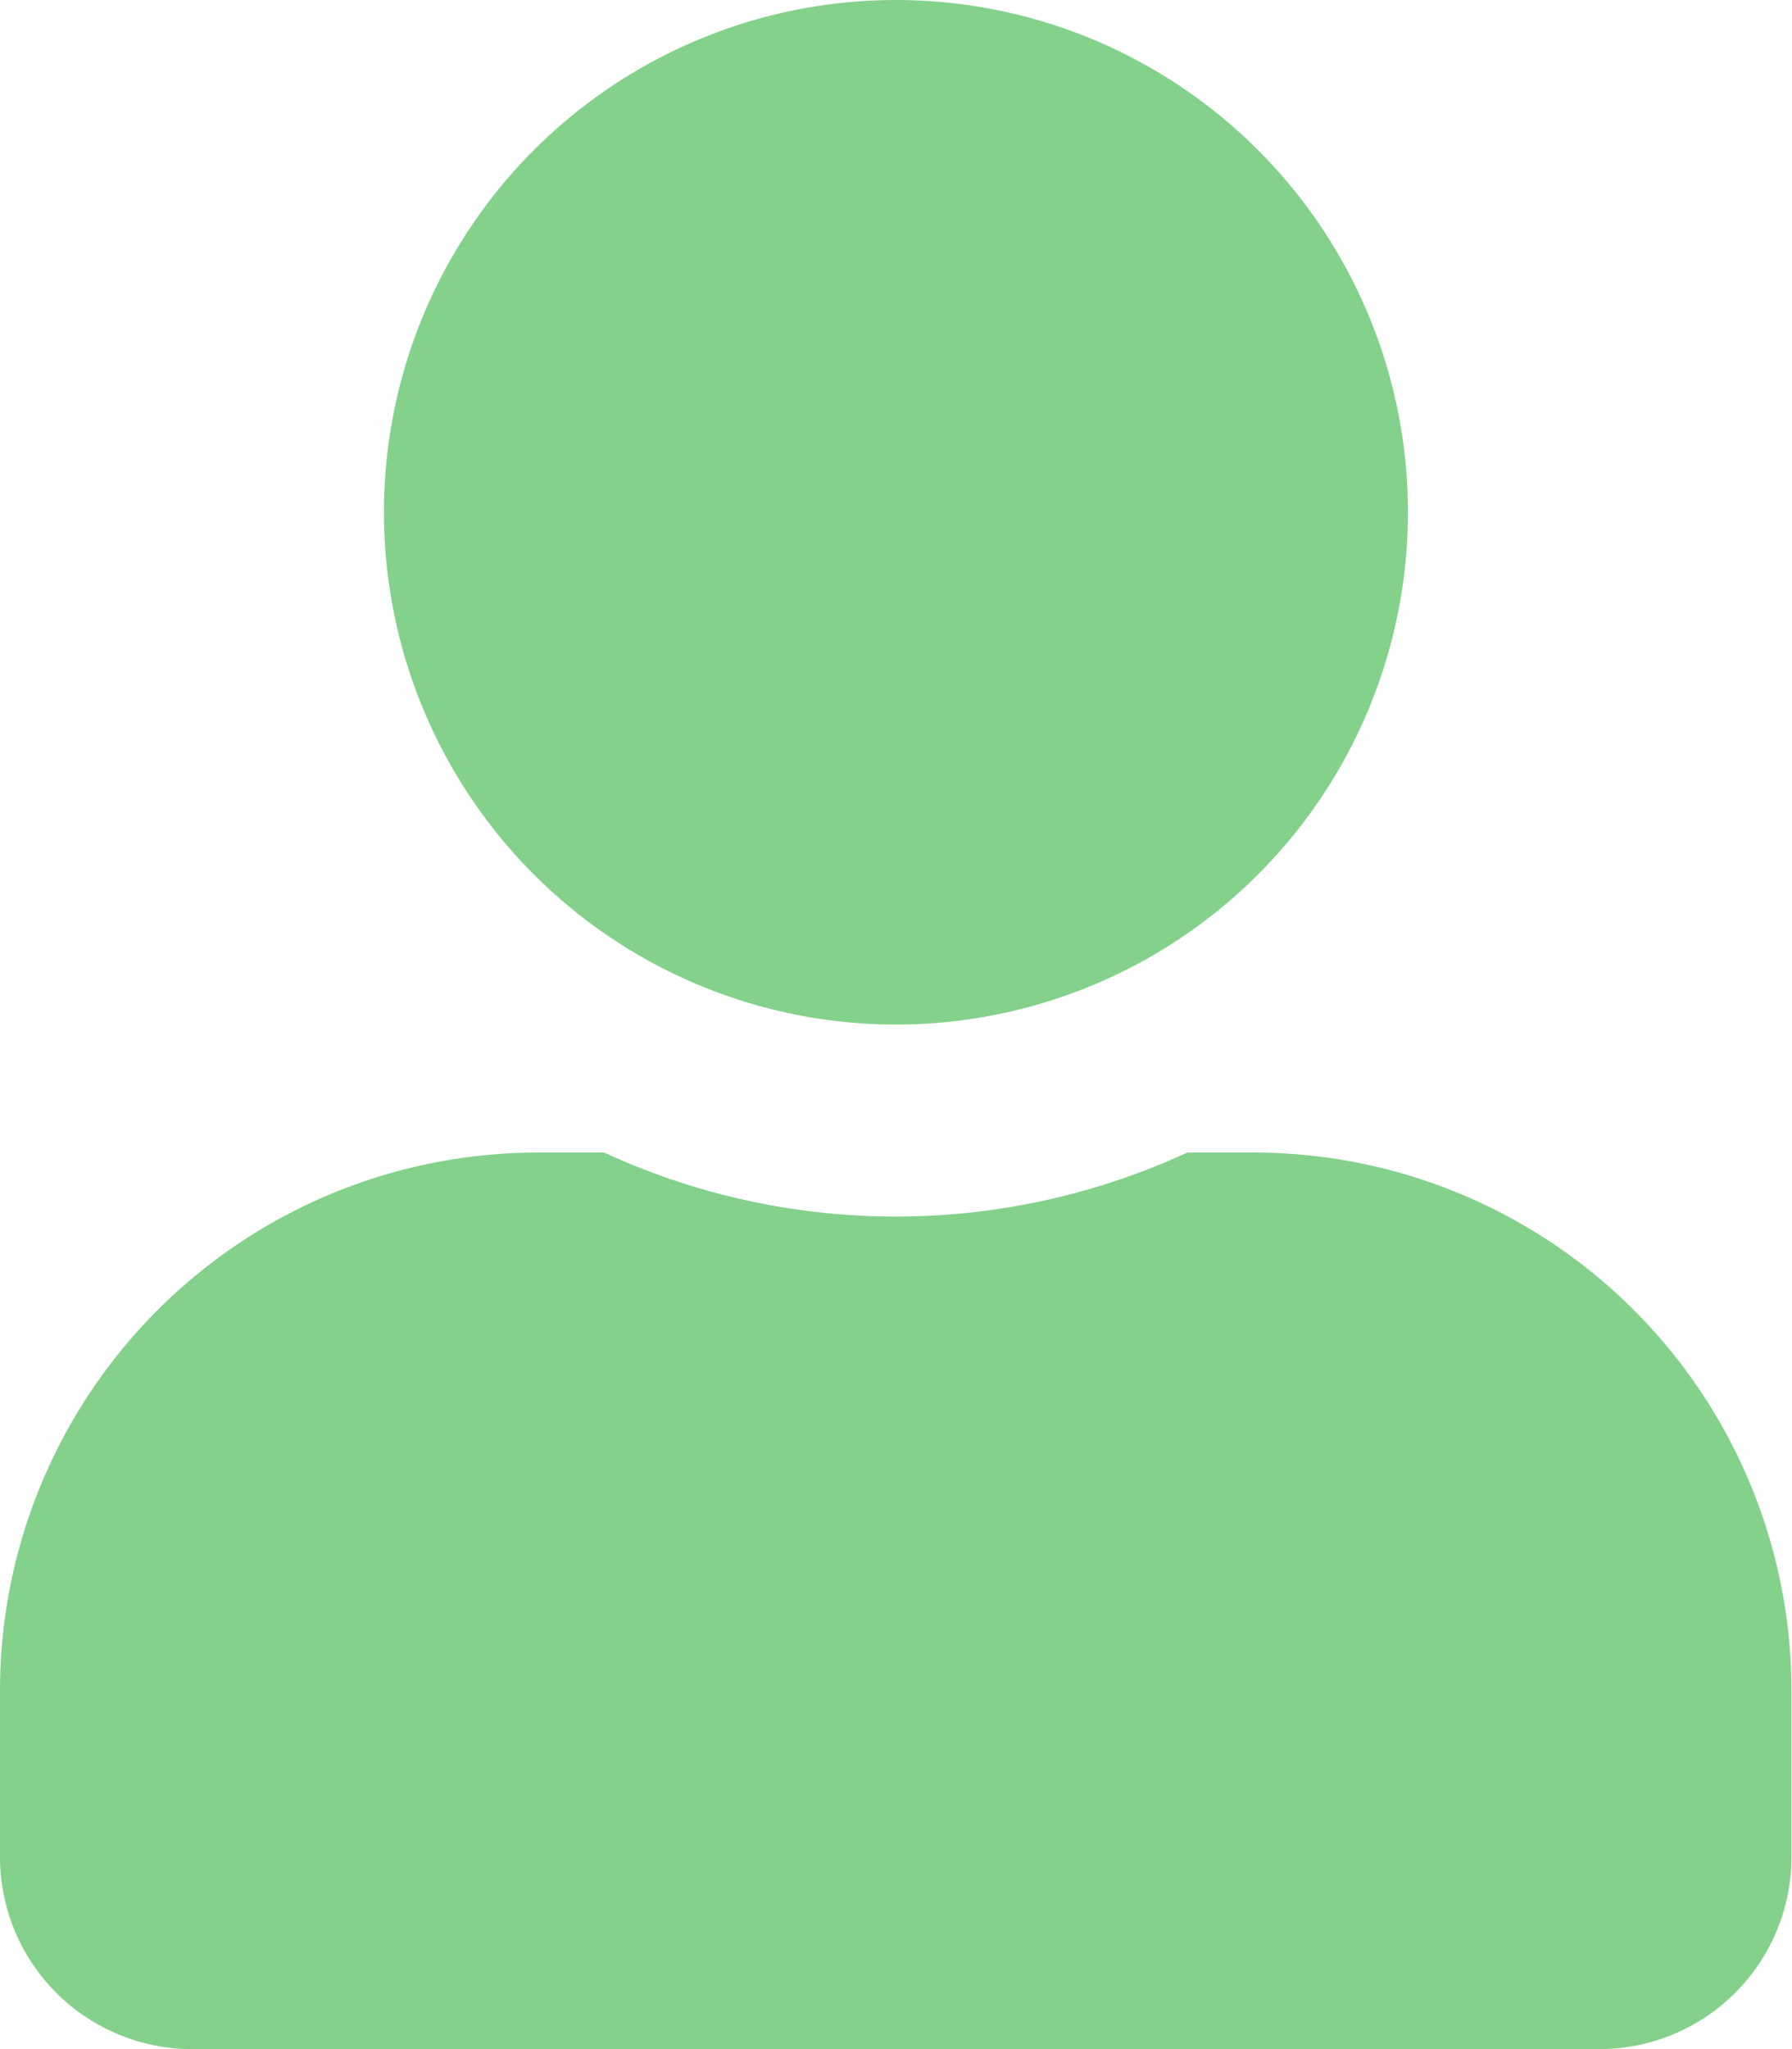 <svg xmlns="http://www.w3.org/2000/svg" width="16.905" height="19.32" viewBox="0 0 16.905 19.32"><defs><style>.a{fill:#84d18b;}</style></defs><path class="a" d="M8.452,9.66a4.83,4.83,0,1,0-4.83-4.83A4.83,4.83,0,0,0,8.452,9.66Zm3.381,1.207H11.2a6.569,6.569,0,0,1-5.5,0h-.63A5.073,5.073,0,0,0,0,15.939v1.57A1.812,1.812,0,0,0,1.811,19.32H15.094A1.812,1.812,0,0,0,16.9,17.509v-1.57A5.073,5.073,0,0,0,11.833,10.867Z"/></svg>